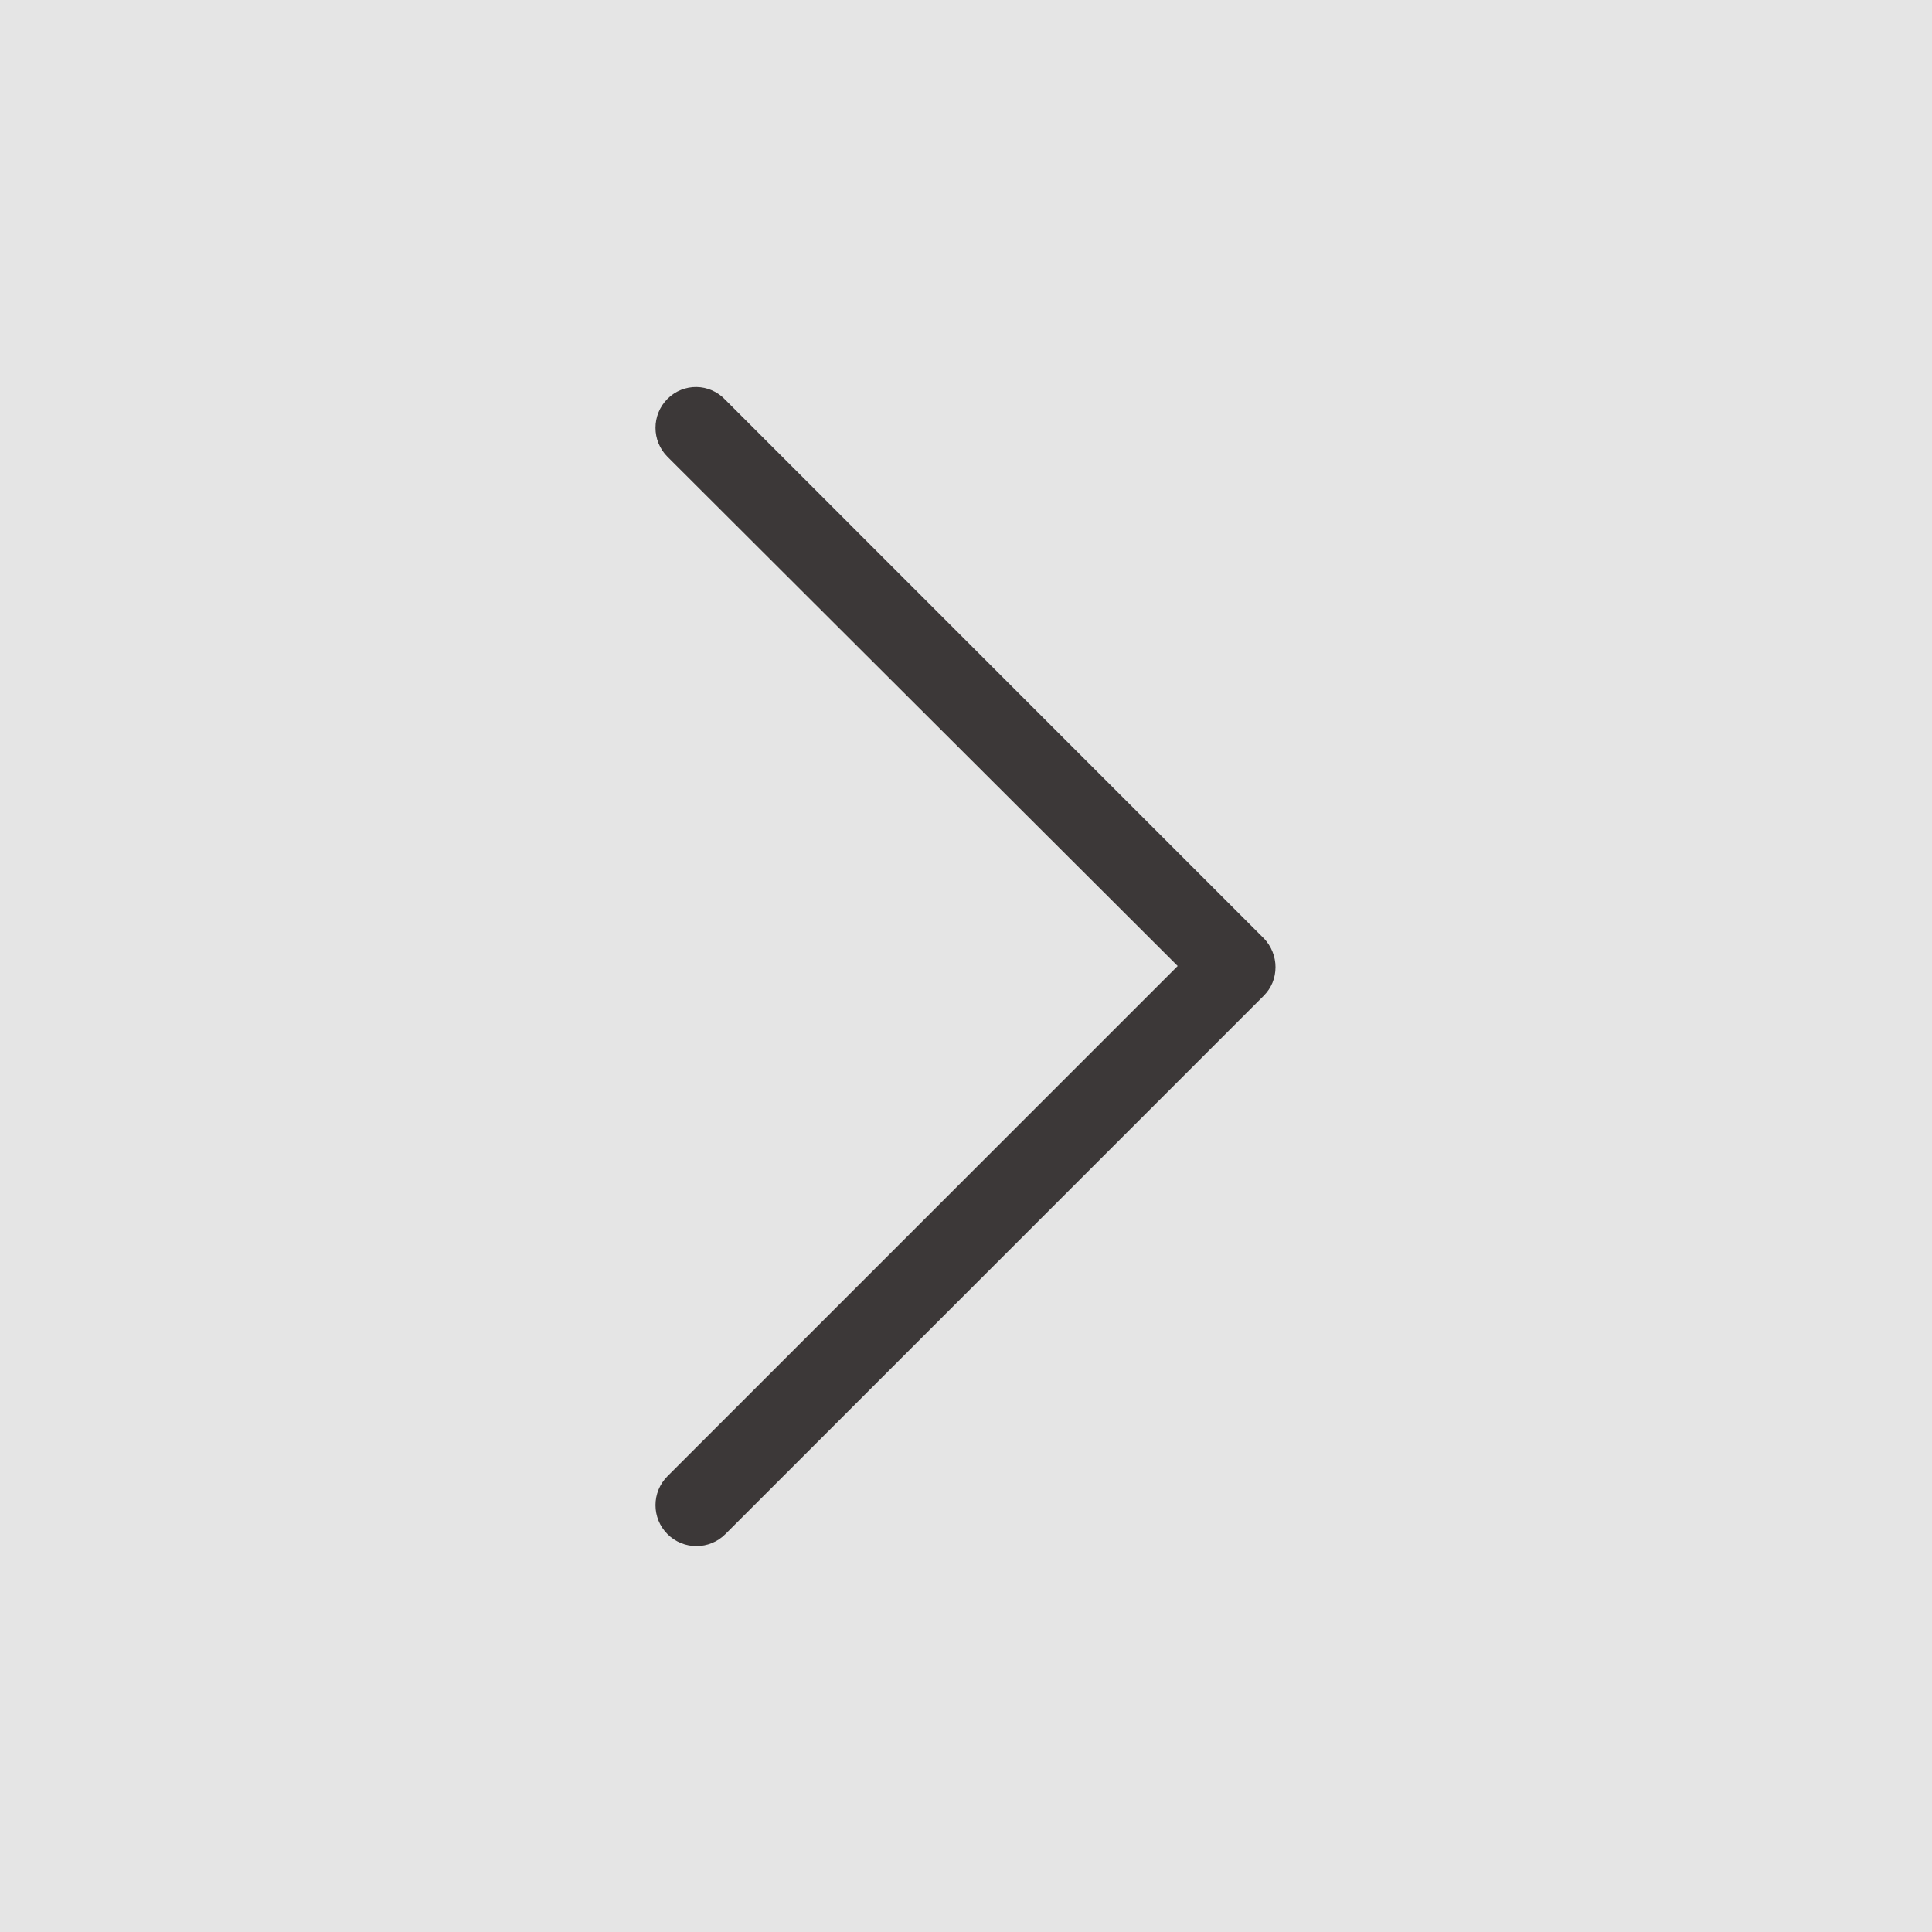 <svg width="60" height="60" viewBox="0 0 60 60" fill="none" xmlns="http://www.w3.org/2000/svg">
<rect width="60" height="60" fill="#E5E5E5"/>
<path d="M20.729 12.387C20.233 12.884 20.233 13.69 20.729 14.186L36.574 30L20.729 45.845C20.233 46.341 20.233 47.147 20.729 47.643C21.225 48.139 22.031 48.139 22.527 47.643L39.24 30.93C39.489 30.682 39.612 30.372 39.612 30.031C39.612 29.721 39.489 29.38 39.24 29.132L22.527 12.418C22.031 11.891 21.225 11.891 20.729 12.387V12.387Z" fill="#3C3838"/>
</svg>
